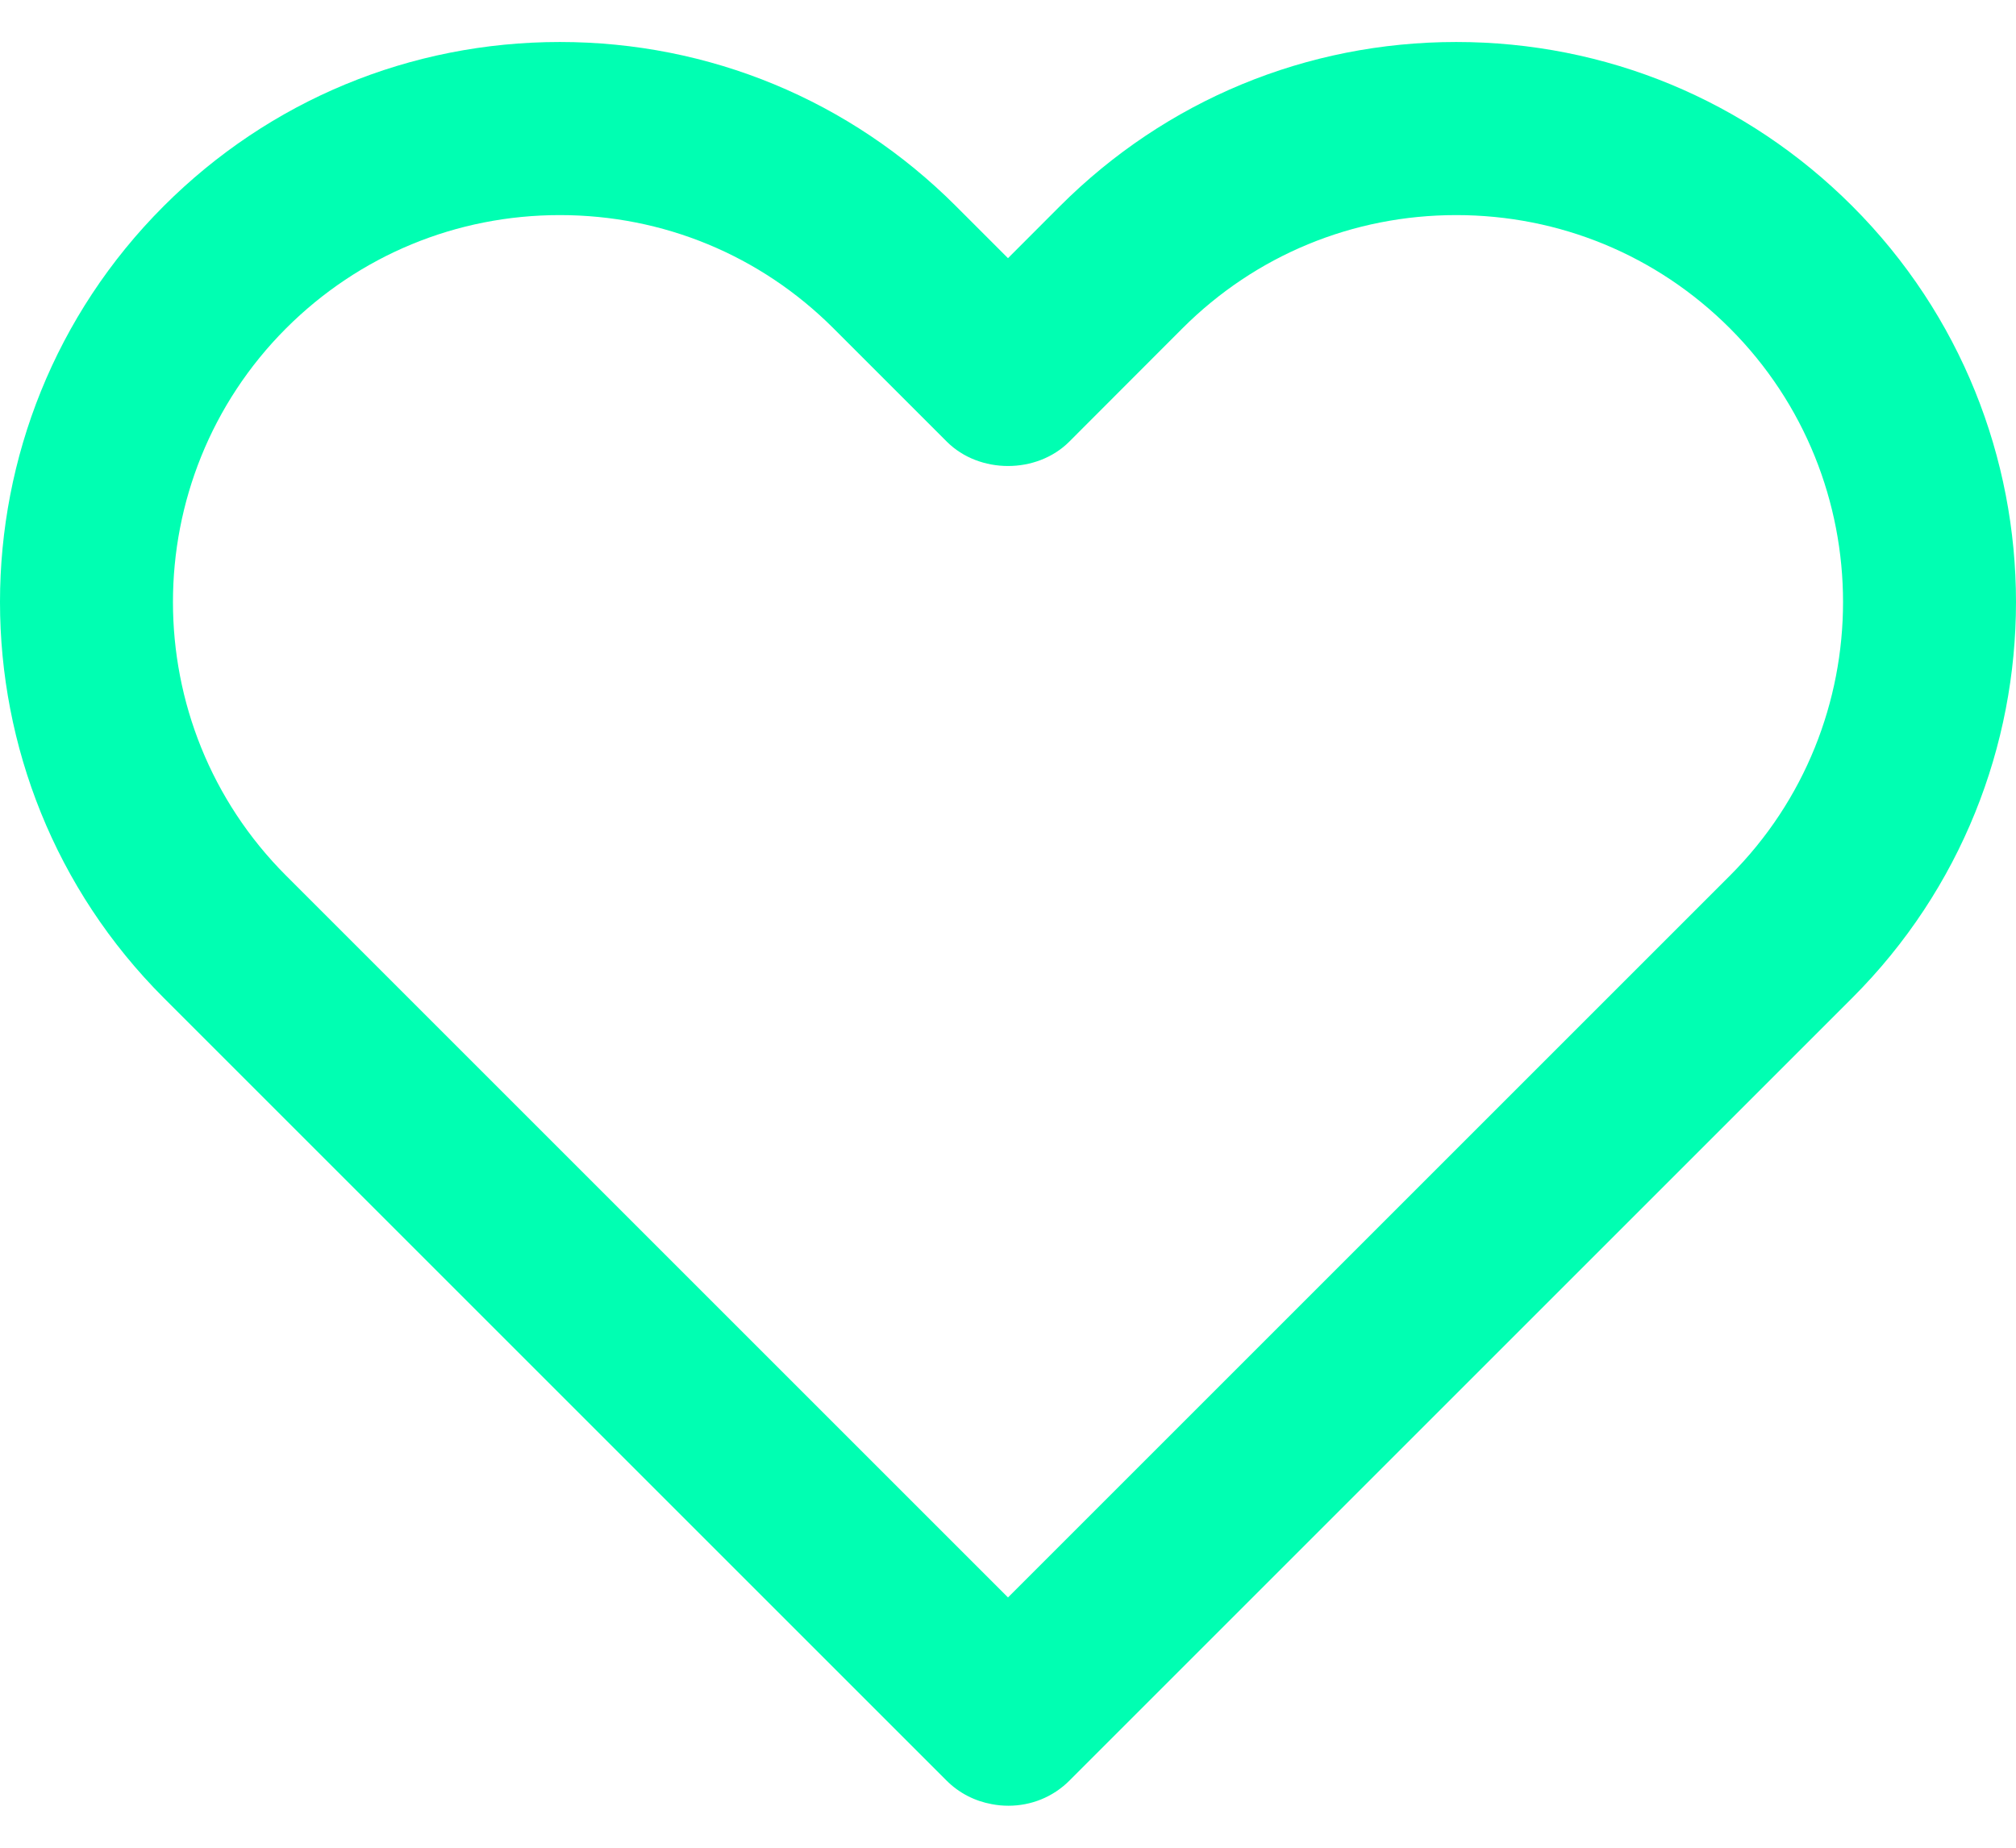 <svg width="24" height="22" viewBox="0 0 24 22" fill="none" xmlns="http://www.w3.org/2000/svg">
<path d="M22.05 2.453C20.791 1.194 19.117 0.5 17.336 0.5C15.555 0.5 13.88 1.194 12.62 2.453L12 3.074L11.379 2.453C10.12 1.194 8.445 0.5 6.665 0.5C4.884 0.5 3.209 1.194 1.95 2.453C-0.65 5.053 -0.65 9.283 1.95 11.882L11.266 21.198C11.418 21.351 11.608 21.445 11.806 21.481C11.872 21.494 11.939 21.5 12.006 21.5C12.27 21.5 12.534 21.4 12.734 21.198L22.05 11.882C24.65 9.283 24.65 5.053 22.05 2.453ZM20.594 10.426L12 19.02L3.406 10.426C1.61 8.63 1.61 5.707 3.406 3.909C4.277 3.039 5.434 2.561 6.665 2.561C7.895 2.561 9.052 3.039 9.922 3.909L11.272 5.259C11.659 5.645 12.342 5.645 12.729 5.259L14.077 3.909C14.947 3.039 16.105 2.561 17.336 2.561C18.566 2.561 19.724 3.039 20.594 3.909C22.39 5.707 22.39 8.63 20.594 10.426Z" fill="#00FFB2"/>
</svg>
